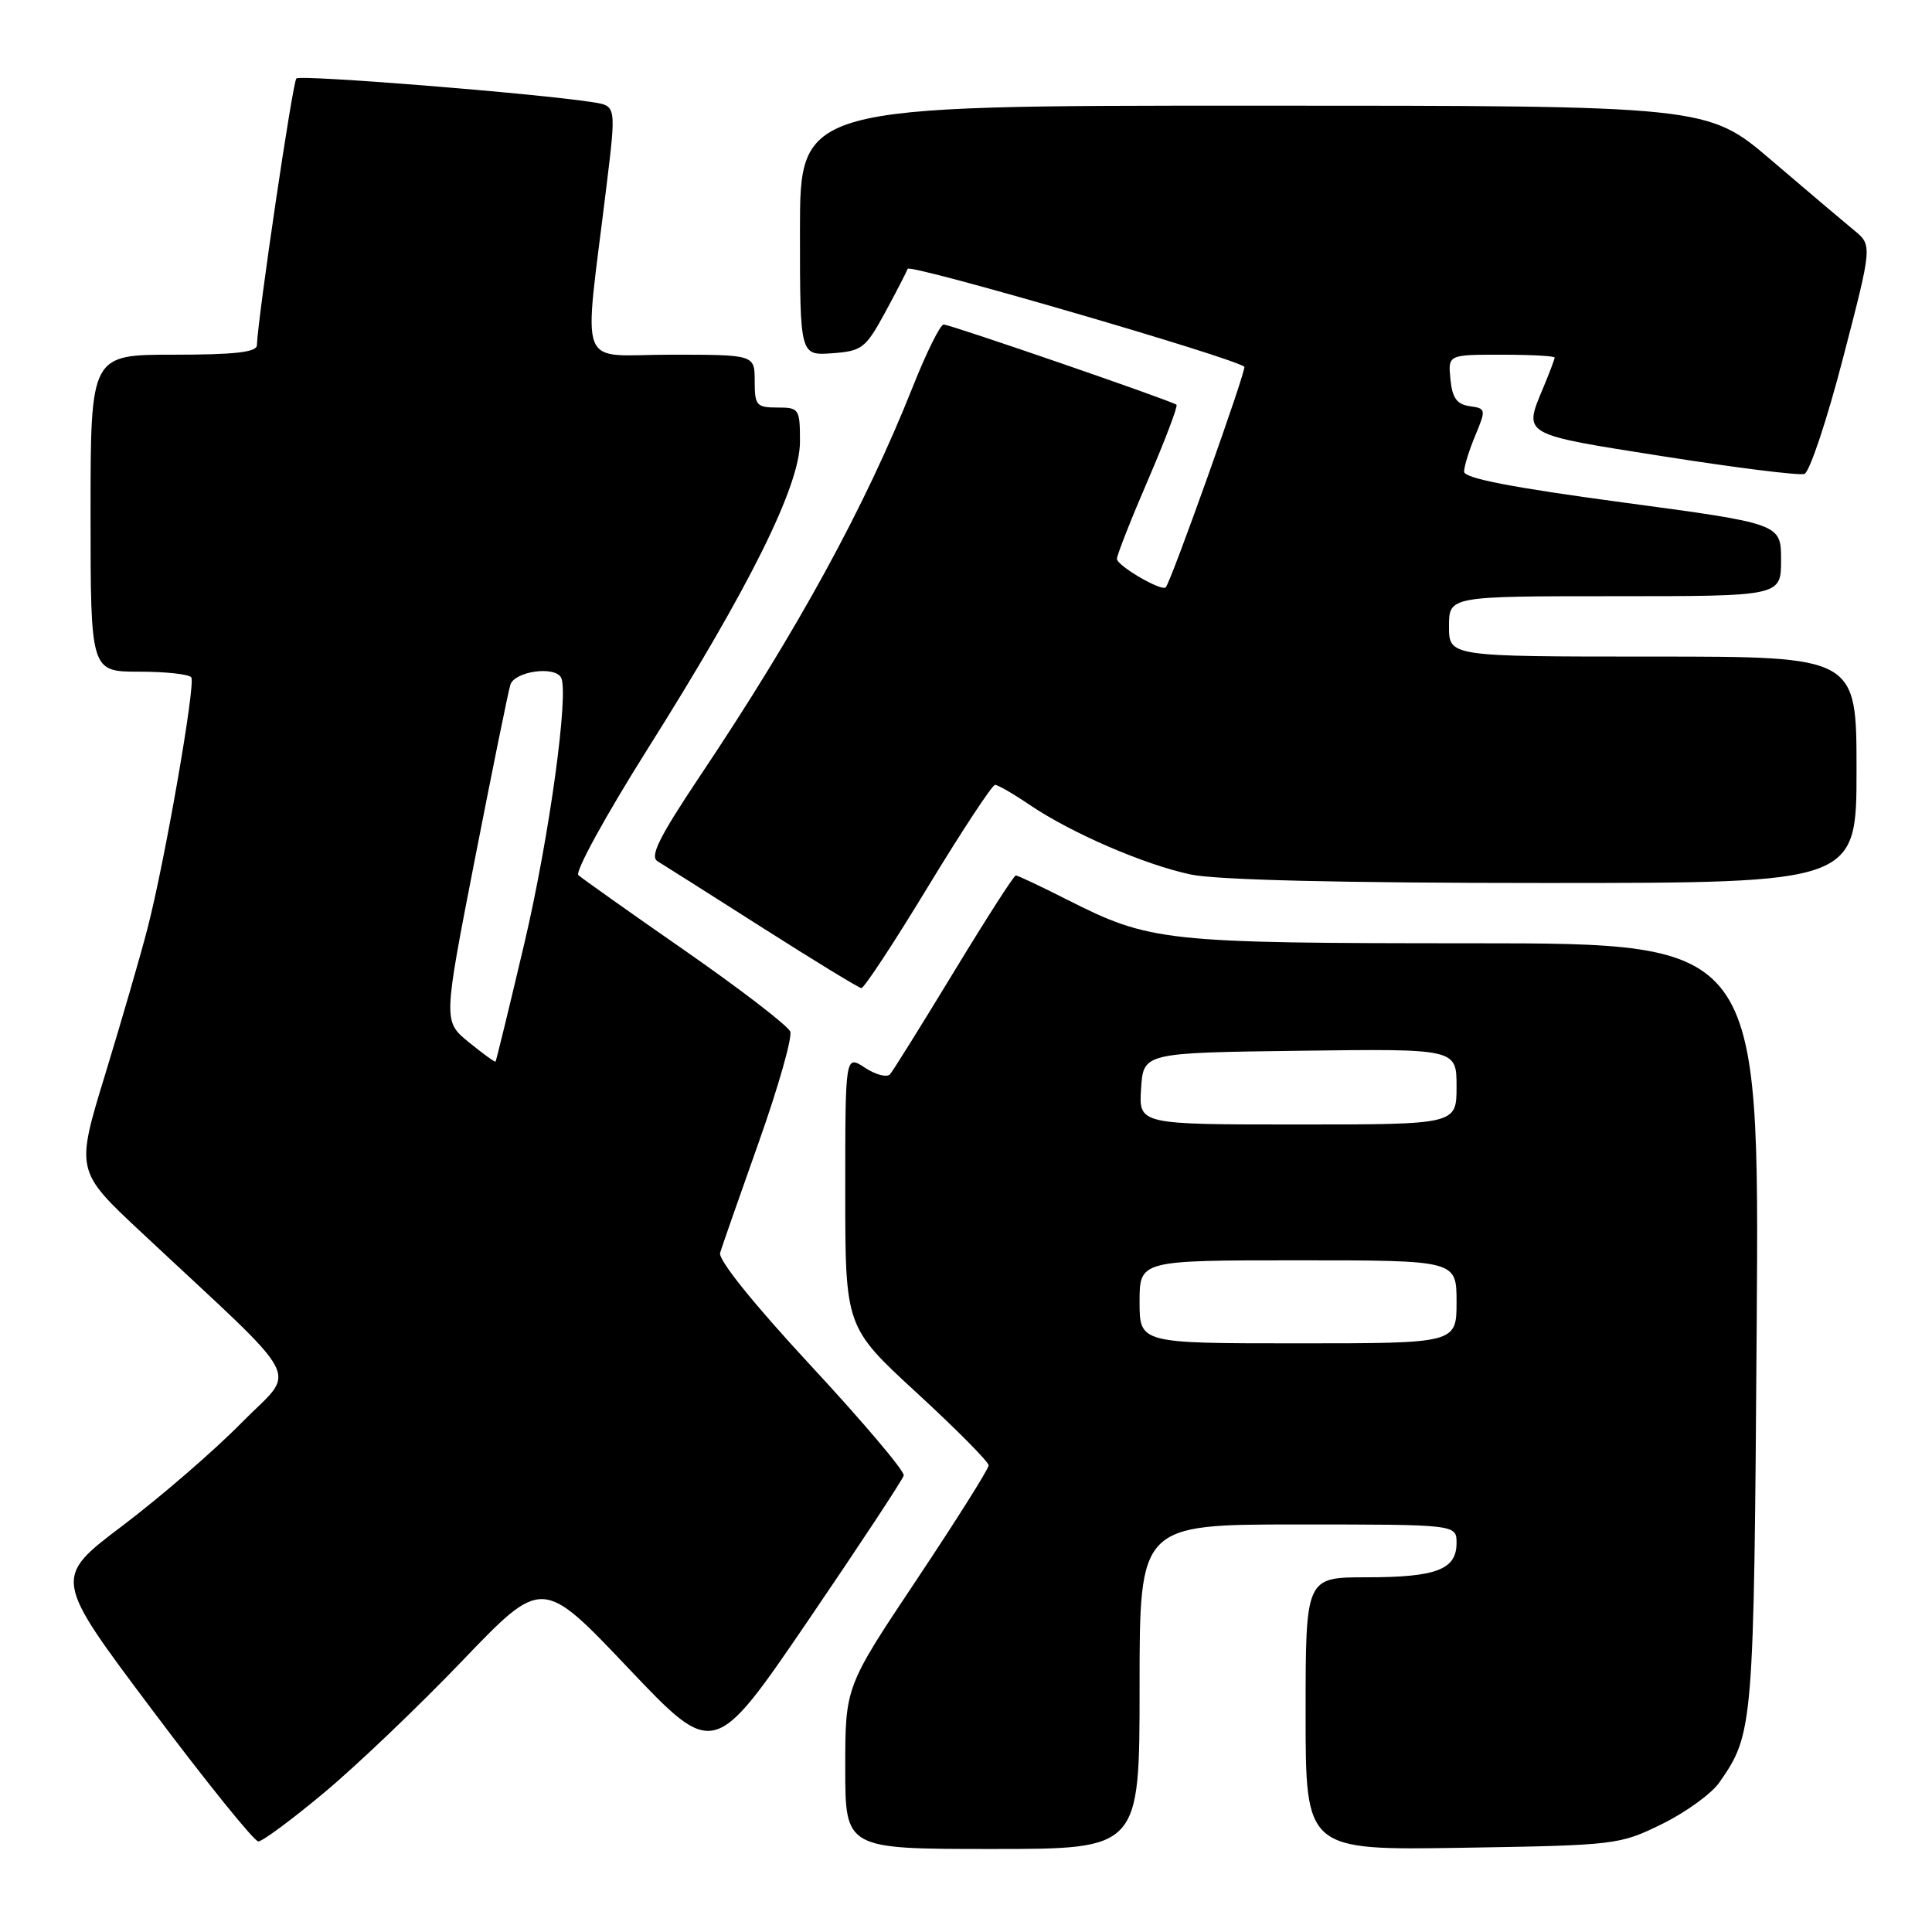 <?xml version="1.0" encoding="UTF-8" standalone="no"?>
<!DOCTYPE svg PUBLIC "-//W3C//DTD SVG 1.1//EN" "http://www.w3.org/Graphics/SVG/1.1/DTD/svg11.dtd" >
<svg xmlns="http://www.w3.org/2000/svg" xmlns:xlink="http://www.w3.org/1999/xlink" version="1.1" viewBox="0 0 256 256">
 <g >
 <path fill="currentColor"
d=" M 151.00 223.50 C 151.00 202.00 151.00 202.00 172.00 202.00 C 193.00 202.00 193.00 202.00 193.00 204.46 C 193.00 207.98 190.31 209.00 181.07 209.00 C 173.00 209.00 173.00 209.00 173.00 227.09 C 173.00 245.17 173.00 245.17 193.75 244.84 C 214.15 244.51 214.60 244.45 220.23 241.69 C 223.38 240.14 226.79 237.67 227.82 236.19 C 232.34 229.70 232.40 228.97 232.77 175.75 C 233.13 125.00 233.13 125.00 195.32 124.99 C 154.08 124.98 152.44 124.80 141.28 119.15 C 137.86 117.42 134.85 116.00 134.60 116.00 C 134.35 116.00 130.67 121.74 126.41 128.75 C 122.15 135.76 118.34 141.88 117.94 142.34 C 117.54 142.81 116.04 142.42 114.61 141.48 C 112.00 139.77 112.00 139.77 112.00 157.81 C 112.00 175.84 112.00 175.84 121.50 184.58 C 126.72 189.38 131.00 193.70 131.00 194.17 C 131.00 194.64 126.72 201.43 121.50 209.26 C 112.00 223.49 112.00 223.49 112.00 234.24 C 112.00 245.00 112.00 245.00 131.50 245.00 C 151.00 245.00 151.00 245.00 151.00 223.50 Z  M 42.97 237.52 C 47.24 233.96 55.49 226.09 61.29 220.03 C 71.85 209.02 71.85 209.02 83.23 221.01 C 94.61 233.01 94.61 233.01 107.06 214.76 C 113.90 204.72 119.61 196.06 119.75 195.51 C 119.89 194.95 114.37 188.43 107.48 181.00 C 99.83 172.75 95.14 166.92 95.42 166.00 C 95.67 165.18 97.98 158.55 100.56 151.29 C 103.14 144.02 105.00 137.45 104.71 136.69 C 104.42 135.93 98.18 131.13 90.84 126.02 C 83.50 120.92 77.11 116.39 76.64 115.96 C 76.16 115.53 80.27 108.05 85.75 99.34 C 99.37 77.73 106.00 64.36 106.00 58.52 C 106.00 54.16 105.89 54.00 103.00 54.00 C 100.24 54.00 100.00 53.72 100.00 50.50 C 100.00 47.00 100.00 47.00 88.87 47.00 C 76.27 47.00 77.32 49.73 80.35 24.76 C 81.66 14.03 81.66 14.03 78.58 13.55 C 71.05 12.37 39.80 9.87 39.27 10.40 C 38.77 10.90 34.17 42.03 34.04 45.75 C 34.01 46.67 31.11 47.00 23.00 47.00 C 12.00 47.00 12.00 47.00 12.00 68.00 C 12.00 89.00 12.00 89.00 18.44 89.00 C 21.98 89.00 25.09 89.34 25.35 89.76 C 25.93 90.70 21.84 114.16 19.55 123.00 C 18.63 126.58 16.10 135.27 13.95 142.32 C 10.02 155.15 10.02 155.15 18.76 163.32 C 40.89 184.03 39.33 181.06 32.00 188.53 C 28.42 192.18 21.35 198.29 16.28 202.13 C 7.05 209.10 7.05 209.10 20.15 226.55 C 27.35 236.15 33.69 244.00 34.23 244.00 C 34.77 244.00 38.70 241.09 42.97 237.52 Z  M 122.96 117.50 C 127.47 110.08 131.47 104.00 131.85 104.00 C 132.23 104.00 134.27 105.18 136.39 106.62 C 141.90 110.36 151.64 114.58 157.80 115.88 C 161.23 116.60 177.75 117.00 204.55 117.00 C 246.00 117.00 246.00 117.00 246.00 102.00 C 246.00 87.00 246.00 87.00 219.00 87.00 C 192.00 87.00 192.00 87.00 192.00 83.00 C 192.00 79.00 192.00 79.00 214.00 79.00 C 236.00 79.00 236.00 79.00 236.00 74.20 C 236.00 69.39 236.00 69.39 215.00 66.57 C 200.34 64.60 194.00 63.37 194.00 62.50 C 194.00 61.81 194.67 59.64 195.49 57.69 C 196.92 54.25 196.90 54.12 194.74 53.82 C 193.03 53.57 192.43 52.73 192.19 50.25 C 191.87 47.00 191.87 47.00 198.94 47.00 C 202.82 47.00 206.00 47.17 206.00 47.38 C 206.00 47.59 205.32 49.37 204.50 51.35 C 201.85 57.70 201.49 57.49 220.42 60.47 C 230.01 61.98 238.40 63.03 239.09 62.80 C 239.77 62.58 242.08 55.67 244.21 47.45 C 248.10 32.50 248.10 32.50 245.66 30.50 C 244.32 29.40 239.40 25.24 234.74 21.25 C 226.25 14.00 226.25 14.00 166.13 14.00 C 106.00 14.00 106.00 14.00 106.00 30.56 C 106.00 47.11 106.00 47.11 110.25 46.81 C 114.21 46.52 114.68 46.16 117.23 41.50 C 118.72 38.75 120.09 36.10 120.27 35.62 C 120.53 34.91 163.55 47.42 164.88 48.60 C 165.22 48.89 155.21 76.98 154.47 77.82 C 153.94 78.42 148.00 74.96 148.00 74.05 C 148.00 73.55 149.86 68.82 152.14 63.54 C 154.41 58.26 156.10 53.80 155.89 53.63 C 155.24 53.10 125.91 43.00 125.04 43.00 C 124.59 43.00 122.75 46.71 120.95 51.25 C 114.60 67.22 105.76 83.39 92.71 102.89 C 87.34 110.93 86.07 113.48 87.13 114.12 C 87.88 114.57 94.12 118.53 101.00 122.91 C 107.88 127.29 113.79 130.90 114.13 130.93 C 114.48 130.97 118.46 124.92 122.96 117.50 Z  M 151.00 172.50 C 151.00 167.00 151.00 167.00 172.00 167.00 C 193.00 167.00 193.00 167.00 193.00 172.50 C 193.00 178.00 193.00 178.00 172.00 178.00 C 151.00 178.00 151.00 178.00 151.00 172.50 Z  M 151.20 144.25 C 151.50 139.50 151.50 139.50 172.25 139.23 C 193.00 138.96 193.00 138.96 193.00 143.98 C 193.00 149.00 193.00 149.00 171.95 149.00 C 150.89 149.00 150.89 149.00 151.20 144.25 Z  M 62.11 138.09 C 58.73 135.33 58.73 135.33 62.91 113.91 C 65.21 102.14 67.33 91.71 67.62 90.75 C 68.14 88.98 73.41 88.20 74.33 89.75 C 75.44 91.63 72.79 110.94 69.48 125.00 C 67.47 133.53 65.75 140.58 65.66 140.67 C 65.56 140.77 63.97 139.60 62.11 138.09 Z "/>
</g>
</svg>